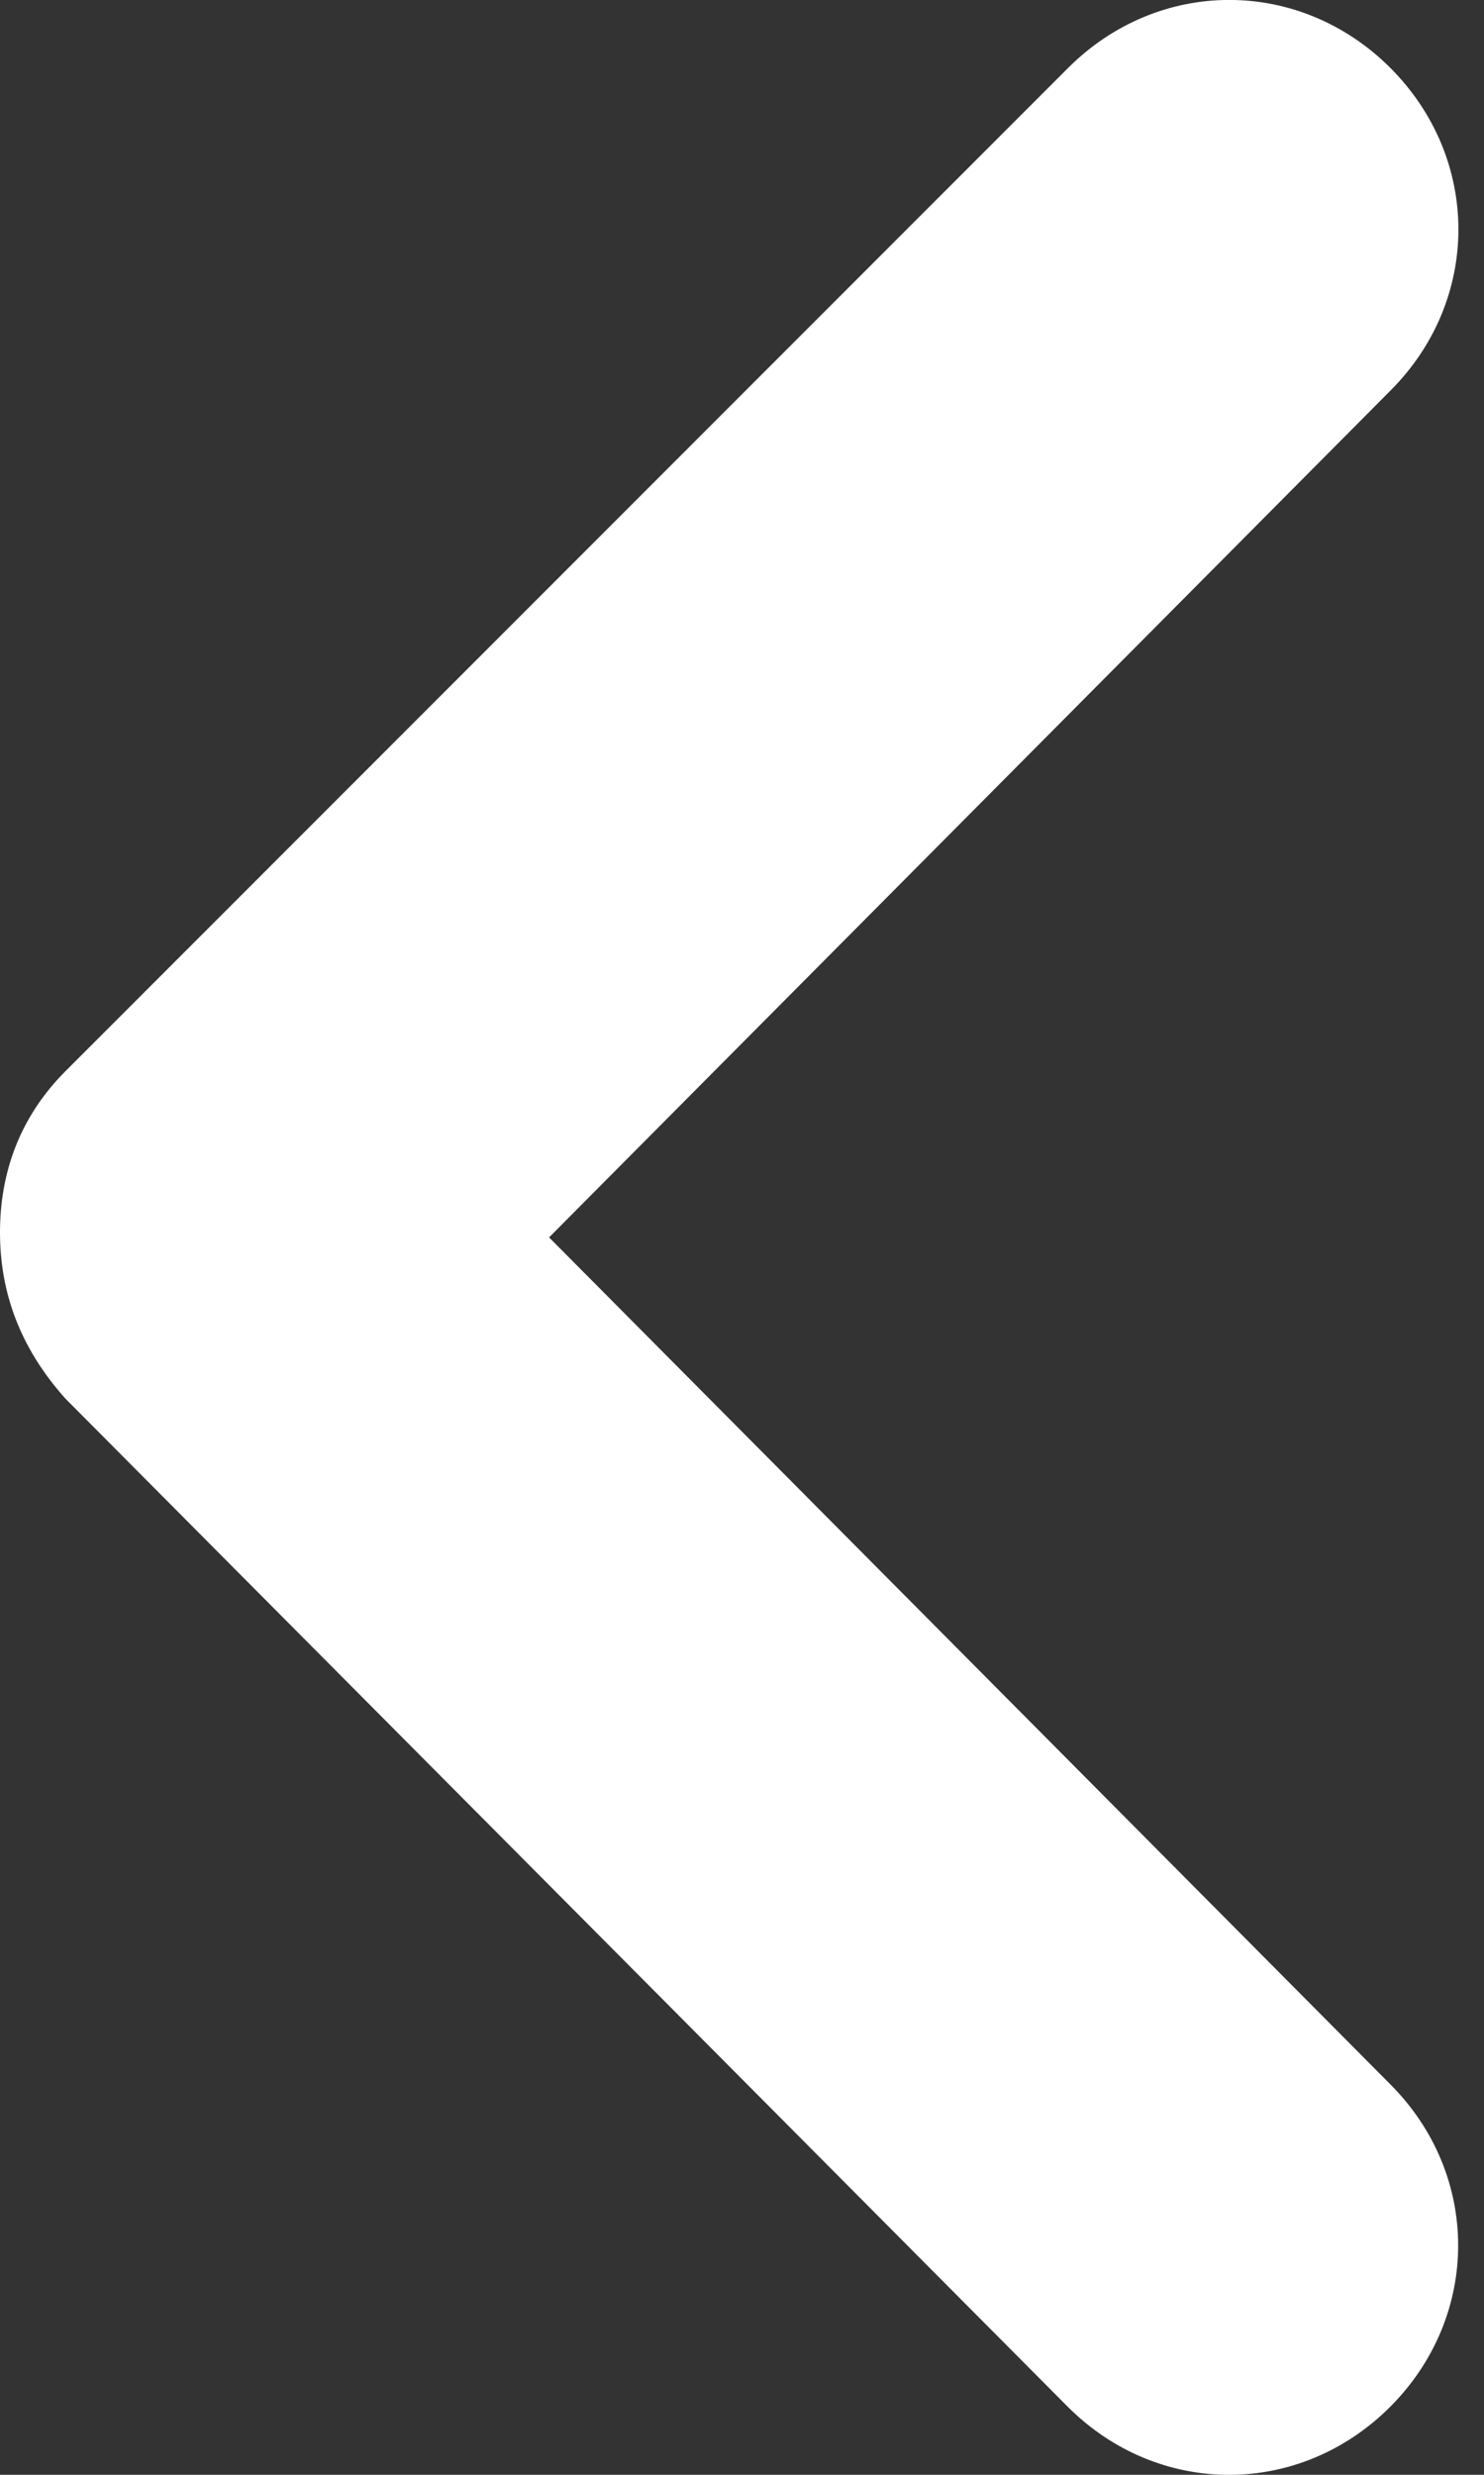 <svg width="6" height="10" viewBox="0 0 6 10" fill="none" xmlns="http://www.w3.org/2000/svg">
<rect x="0" y="0" width="6" height="10" fill="#333333" stroke="none"/>
<path d="M0 4.98C0 4.735 0.082 4.511 0.265 4.328L4.318 0.275C4.685 -0.092 5.255 -0.092 5.622 0.275C5.988 0.642 5.988 1.212 5.622 1.578L2.22 5L5.621 8.422C5.987 8.788 5.987 9.358 5.621 9.725C5.254 10.092 4.684 10.092 4.317 9.725L0.265 5.652C0.082 5.448 0 5.224 0 4.98Z" fill="#fff"/>
</svg>
